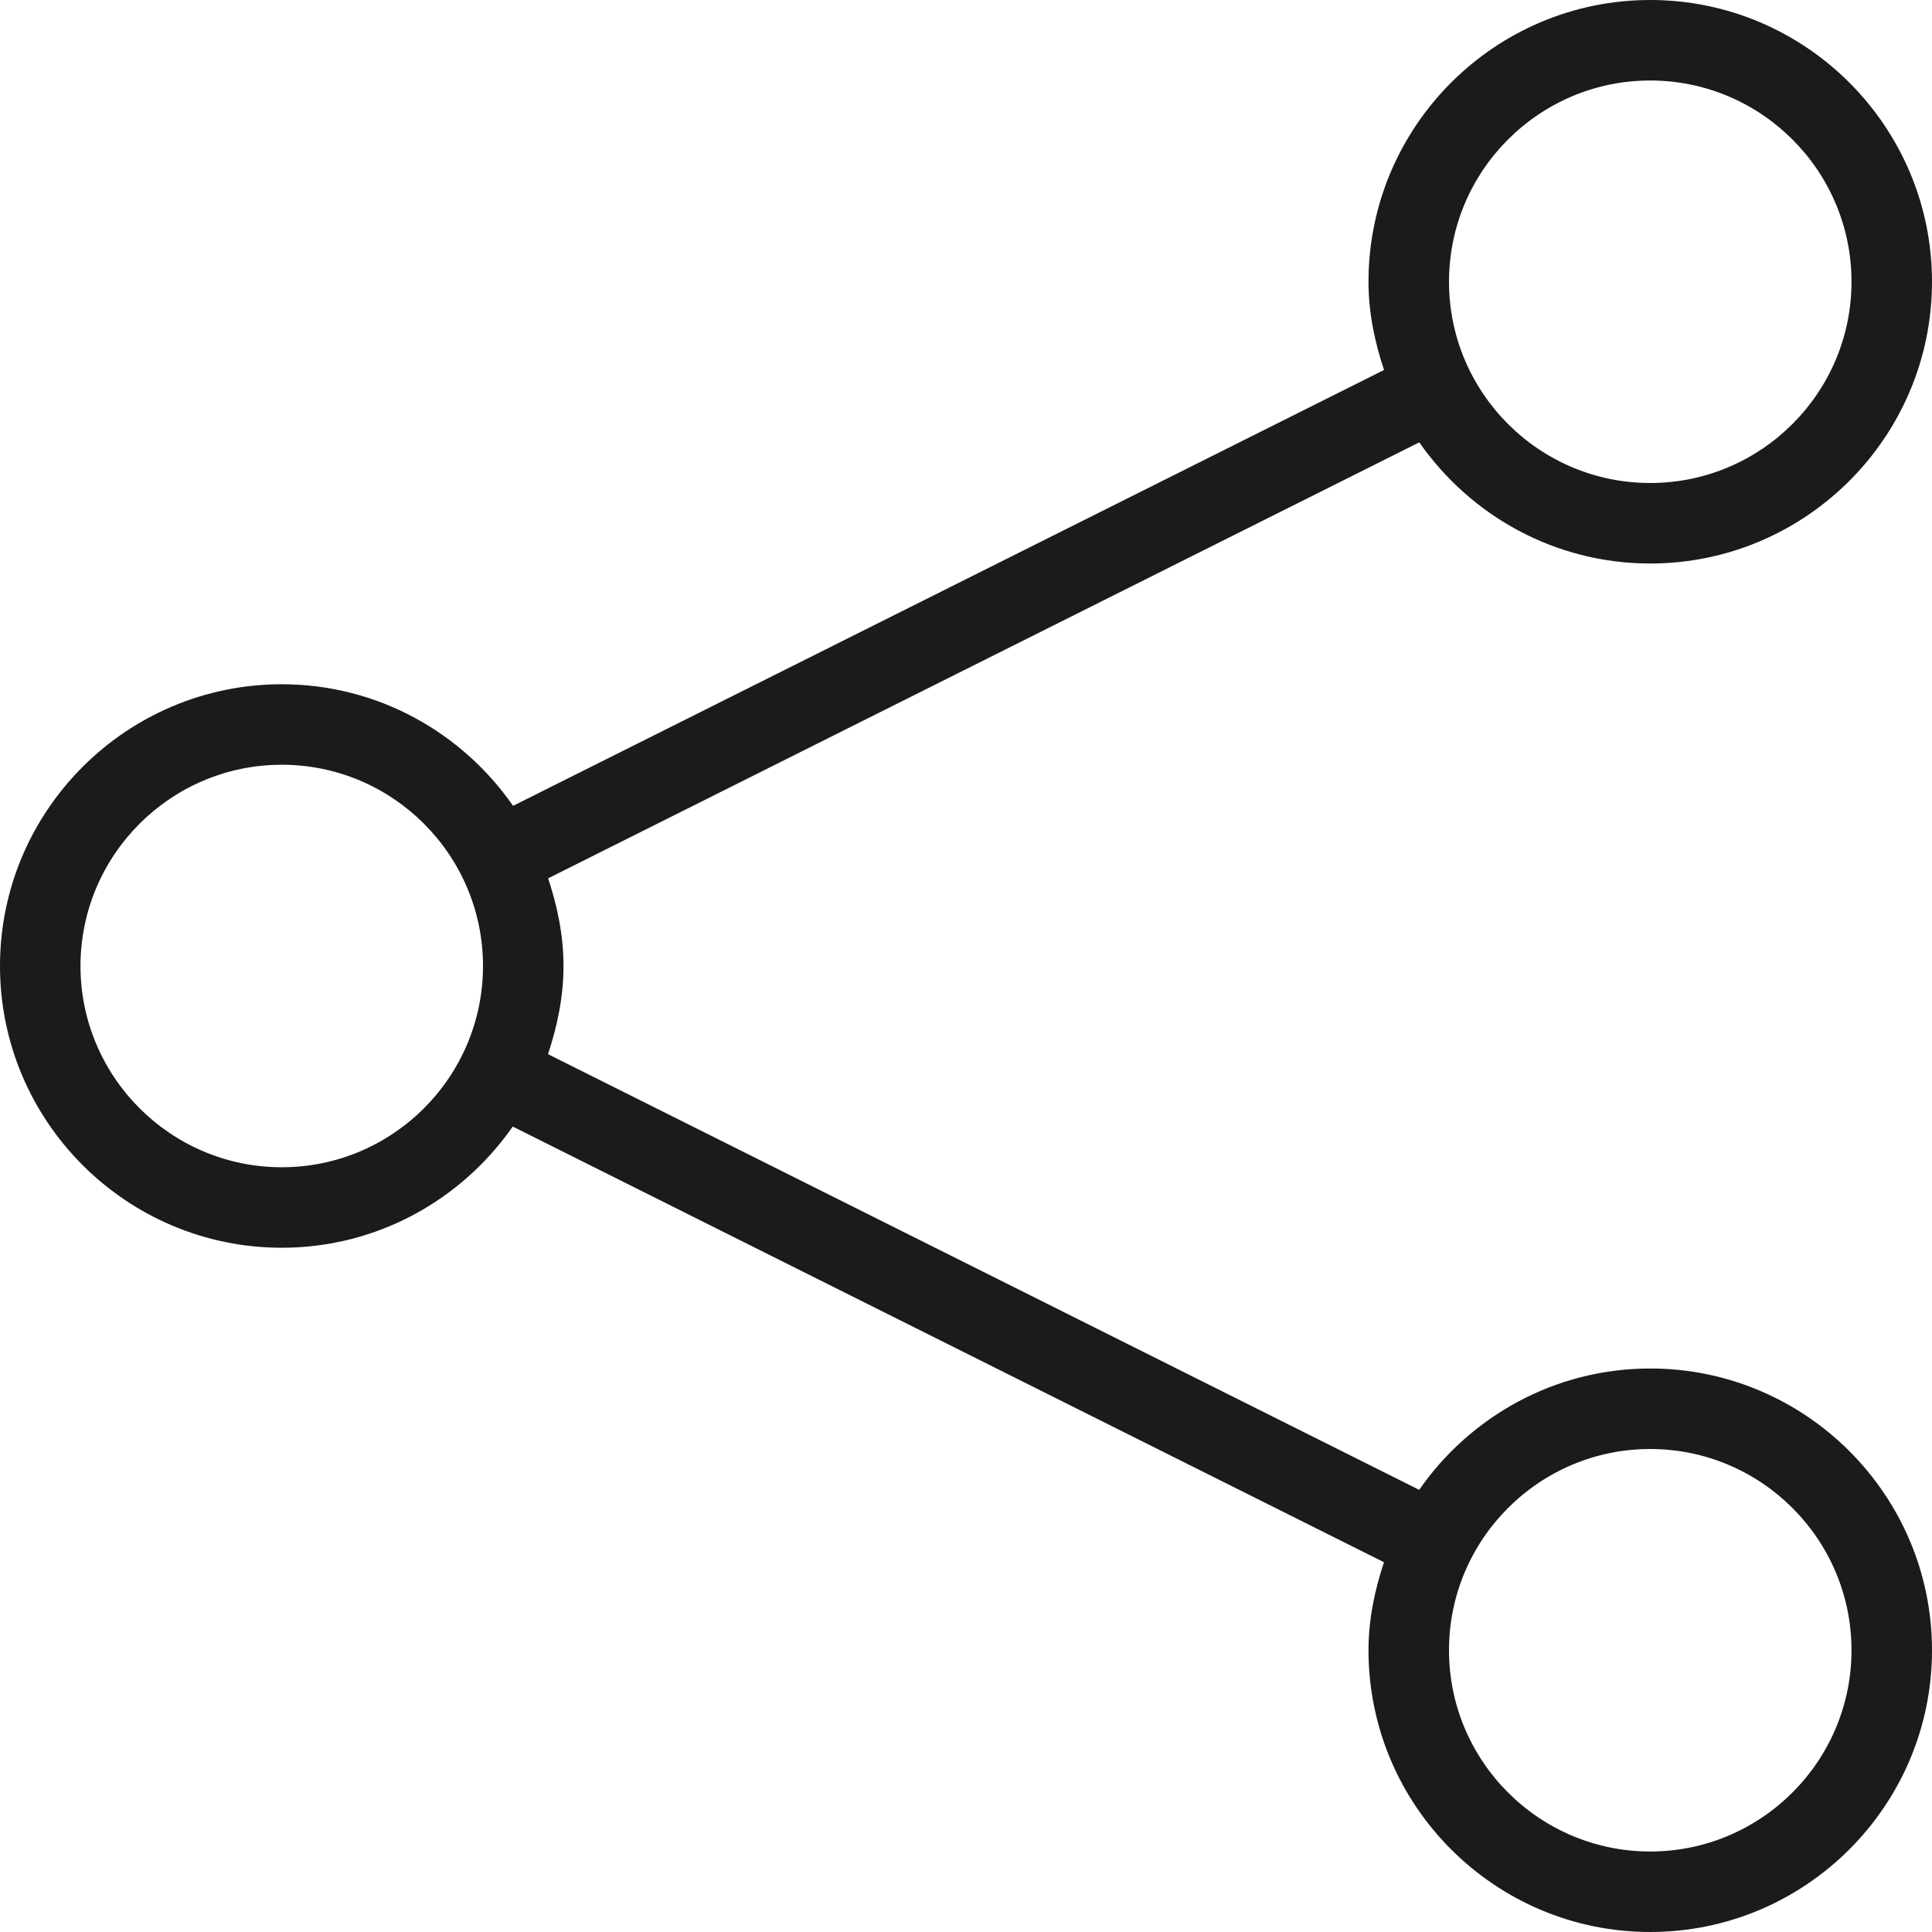 <svg xmlns="http://www.w3.org/2000/svg" xmlns:xlink="http://www.w3.org/1999/xlink" preserveAspectRatio="xMidYMid" width="96" height="96" viewBox="0 0 48 48">
  <defs>
    <style>
      .cls-1 {
        fill: #1b1b1b;
        fill-rule: evenodd;
      }
    </style>
  </defs>
  <path d="M40.999,14.000 C38.624,14.000 36.528,12.805 35.262,10.990 L13.618,21.822 C13.846,22.511 14.000,23.235 14.000,24.000 C14.000,24.770 13.845,25.497 13.615,26.190 L35.259,37.014 C36.524,35.197 38.622,34.000 40.999,34.000 C44.859,34.000 48.000,37.140 48.000,41.000 C48.000,44.860 44.859,48.000 40.999,48.000 C37.140,48.000 34.000,44.860 34.000,41.000 C34.000,40.232 34.155,39.505 34.384,38.813 L12.739,27.989 C11.473,29.804 9.377,31.000 7.001,31.000 C3.141,31.000 0.000,27.860 0.000,24.000 C0.000,20.140 3.141,17.000 7.001,17.000 C9.382,17.000 11.482,18.200 12.747,20.021 L34.386,9.192 C34.155,8.499 34.000,7.770 34.000,7.000 C34.000,3.140 37.140,0.000 40.999,0.000 C44.859,0.000 48.000,3.140 48.000,7.000 C48.000,10.860 44.859,14.000 40.999,14.000 ZM40.999,46.000 C43.756,46.000 46.000,43.757 46.000,41.000 C46.000,38.243 43.756,36.000 40.999,36.000 C38.243,36.000 36.000,38.243 36.000,41.000 C36.000,43.757 38.243,46.000 40.999,46.000 ZM7.001,19.000 C4.244,19.000 2.000,21.243 2.000,24.000 C2.000,26.757 4.244,29.000 7.001,29.000 C9.757,29.000 12.000,26.757 12.000,24.000 C12.000,21.243 9.757,19.000 7.001,19.000 ZM40.999,2.000 C38.243,2.000 36.000,4.243 36.000,7.000 C36.000,9.757 38.243,12.000 40.999,12.000 C43.756,12.000 46.000,9.757 46.000,7.000 C46.000,4.243 43.756,2.000 40.999,2.000 Z" class="cls-1"/>
</svg>
